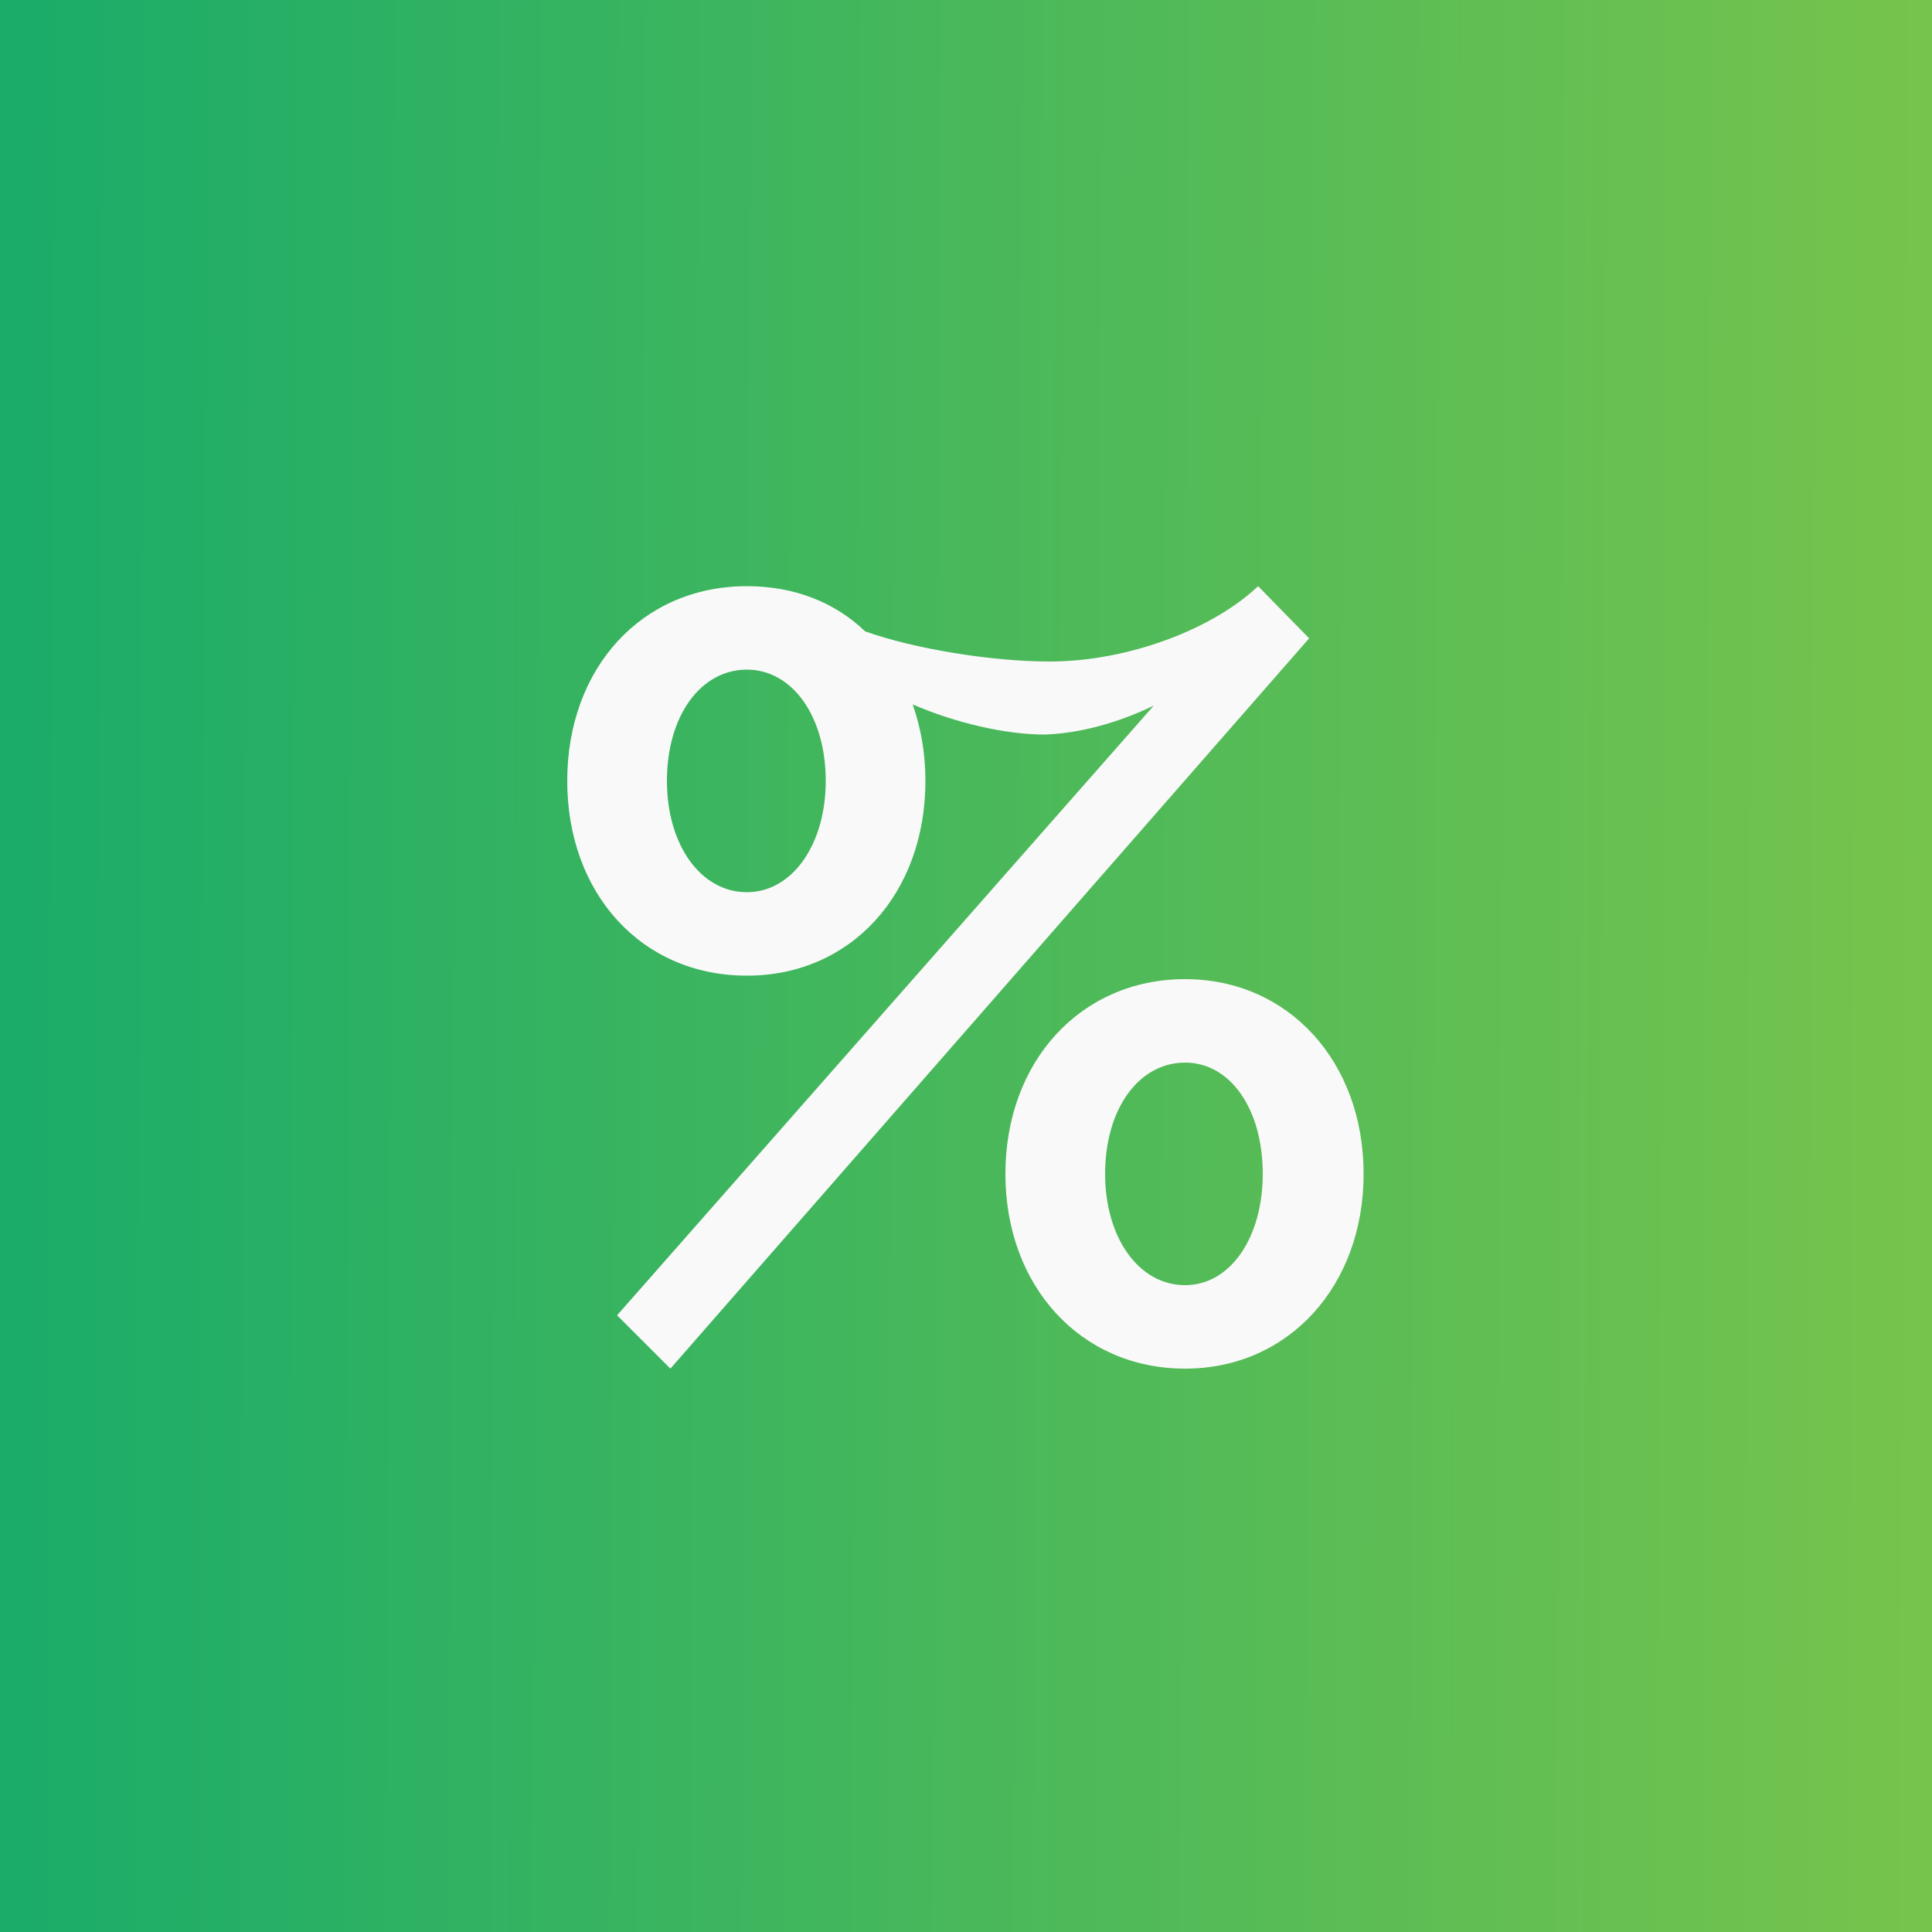 <svg width="40" height="40" viewBox="0 0 40 40" fill="none" xmlns="http://www.w3.org/2000/svg">
<rect x="0" y="0" width="40" height="40" fill="#333333" stroke="none"/>
<rect width="40" height="40" fill="url(#paint0_linear_153_762)"/>
<path d="M27.104 13.216L26.048 12.136C25.112 13.024 23.36 13.696 21.728 13.696C20.528 13.696 18.92 13.432 17.912 13.072C17.288 12.472 16.448 12.136 15.464 12.136C13.28 12.136 11.744 13.84 11.744 16.168C11.744 18.496 13.28 20.2 15.464 20.2C17.624 20.2 19.16 18.496 19.16 16.168C19.16 15.592 19.064 15.064 18.896 14.584C19.784 14.968 20.816 15.208 21.632 15.208C22.352 15.184 23.144 14.968 23.888 14.608L12.776 27.232L13.88 28.336L27.104 13.216ZM28.232 24.304C28.232 21.976 26.672 20.272 24.536 20.272C22.376 20.272 20.816 21.976 20.816 24.304C20.816 26.632 22.376 28.336 24.536 28.336C26.672 28.336 28.232 26.632 28.232 24.304ZM22.88 24.304C22.88 22.96 23.576 22 24.536 22C25.472 22 26.144 22.96 26.144 24.304C26.144 25.624 25.472 26.608 24.536 26.608C23.576 26.608 22.88 25.624 22.88 24.304ZM13.808 16.168C13.808 14.824 14.504 13.864 15.464 13.864C16.4 13.864 17.096 14.824 17.096 16.168C17.096 17.488 16.4 18.472 15.464 18.472C14.504 18.472 13.808 17.488 13.808 16.168Z" fill="#F9F9F9"/>
<defs>
<linearGradient id="paint0_linear_153_762" x1="-8.008" y1="-9.688" x2="50.405" y2="-9.418" gradientUnits="userSpaceOnUse">
<stop stop-color="#07A76F"/>
<stop offset="1" stop-color="#8ECA45"/>
</linearGradient>
</defs>
</svg>
